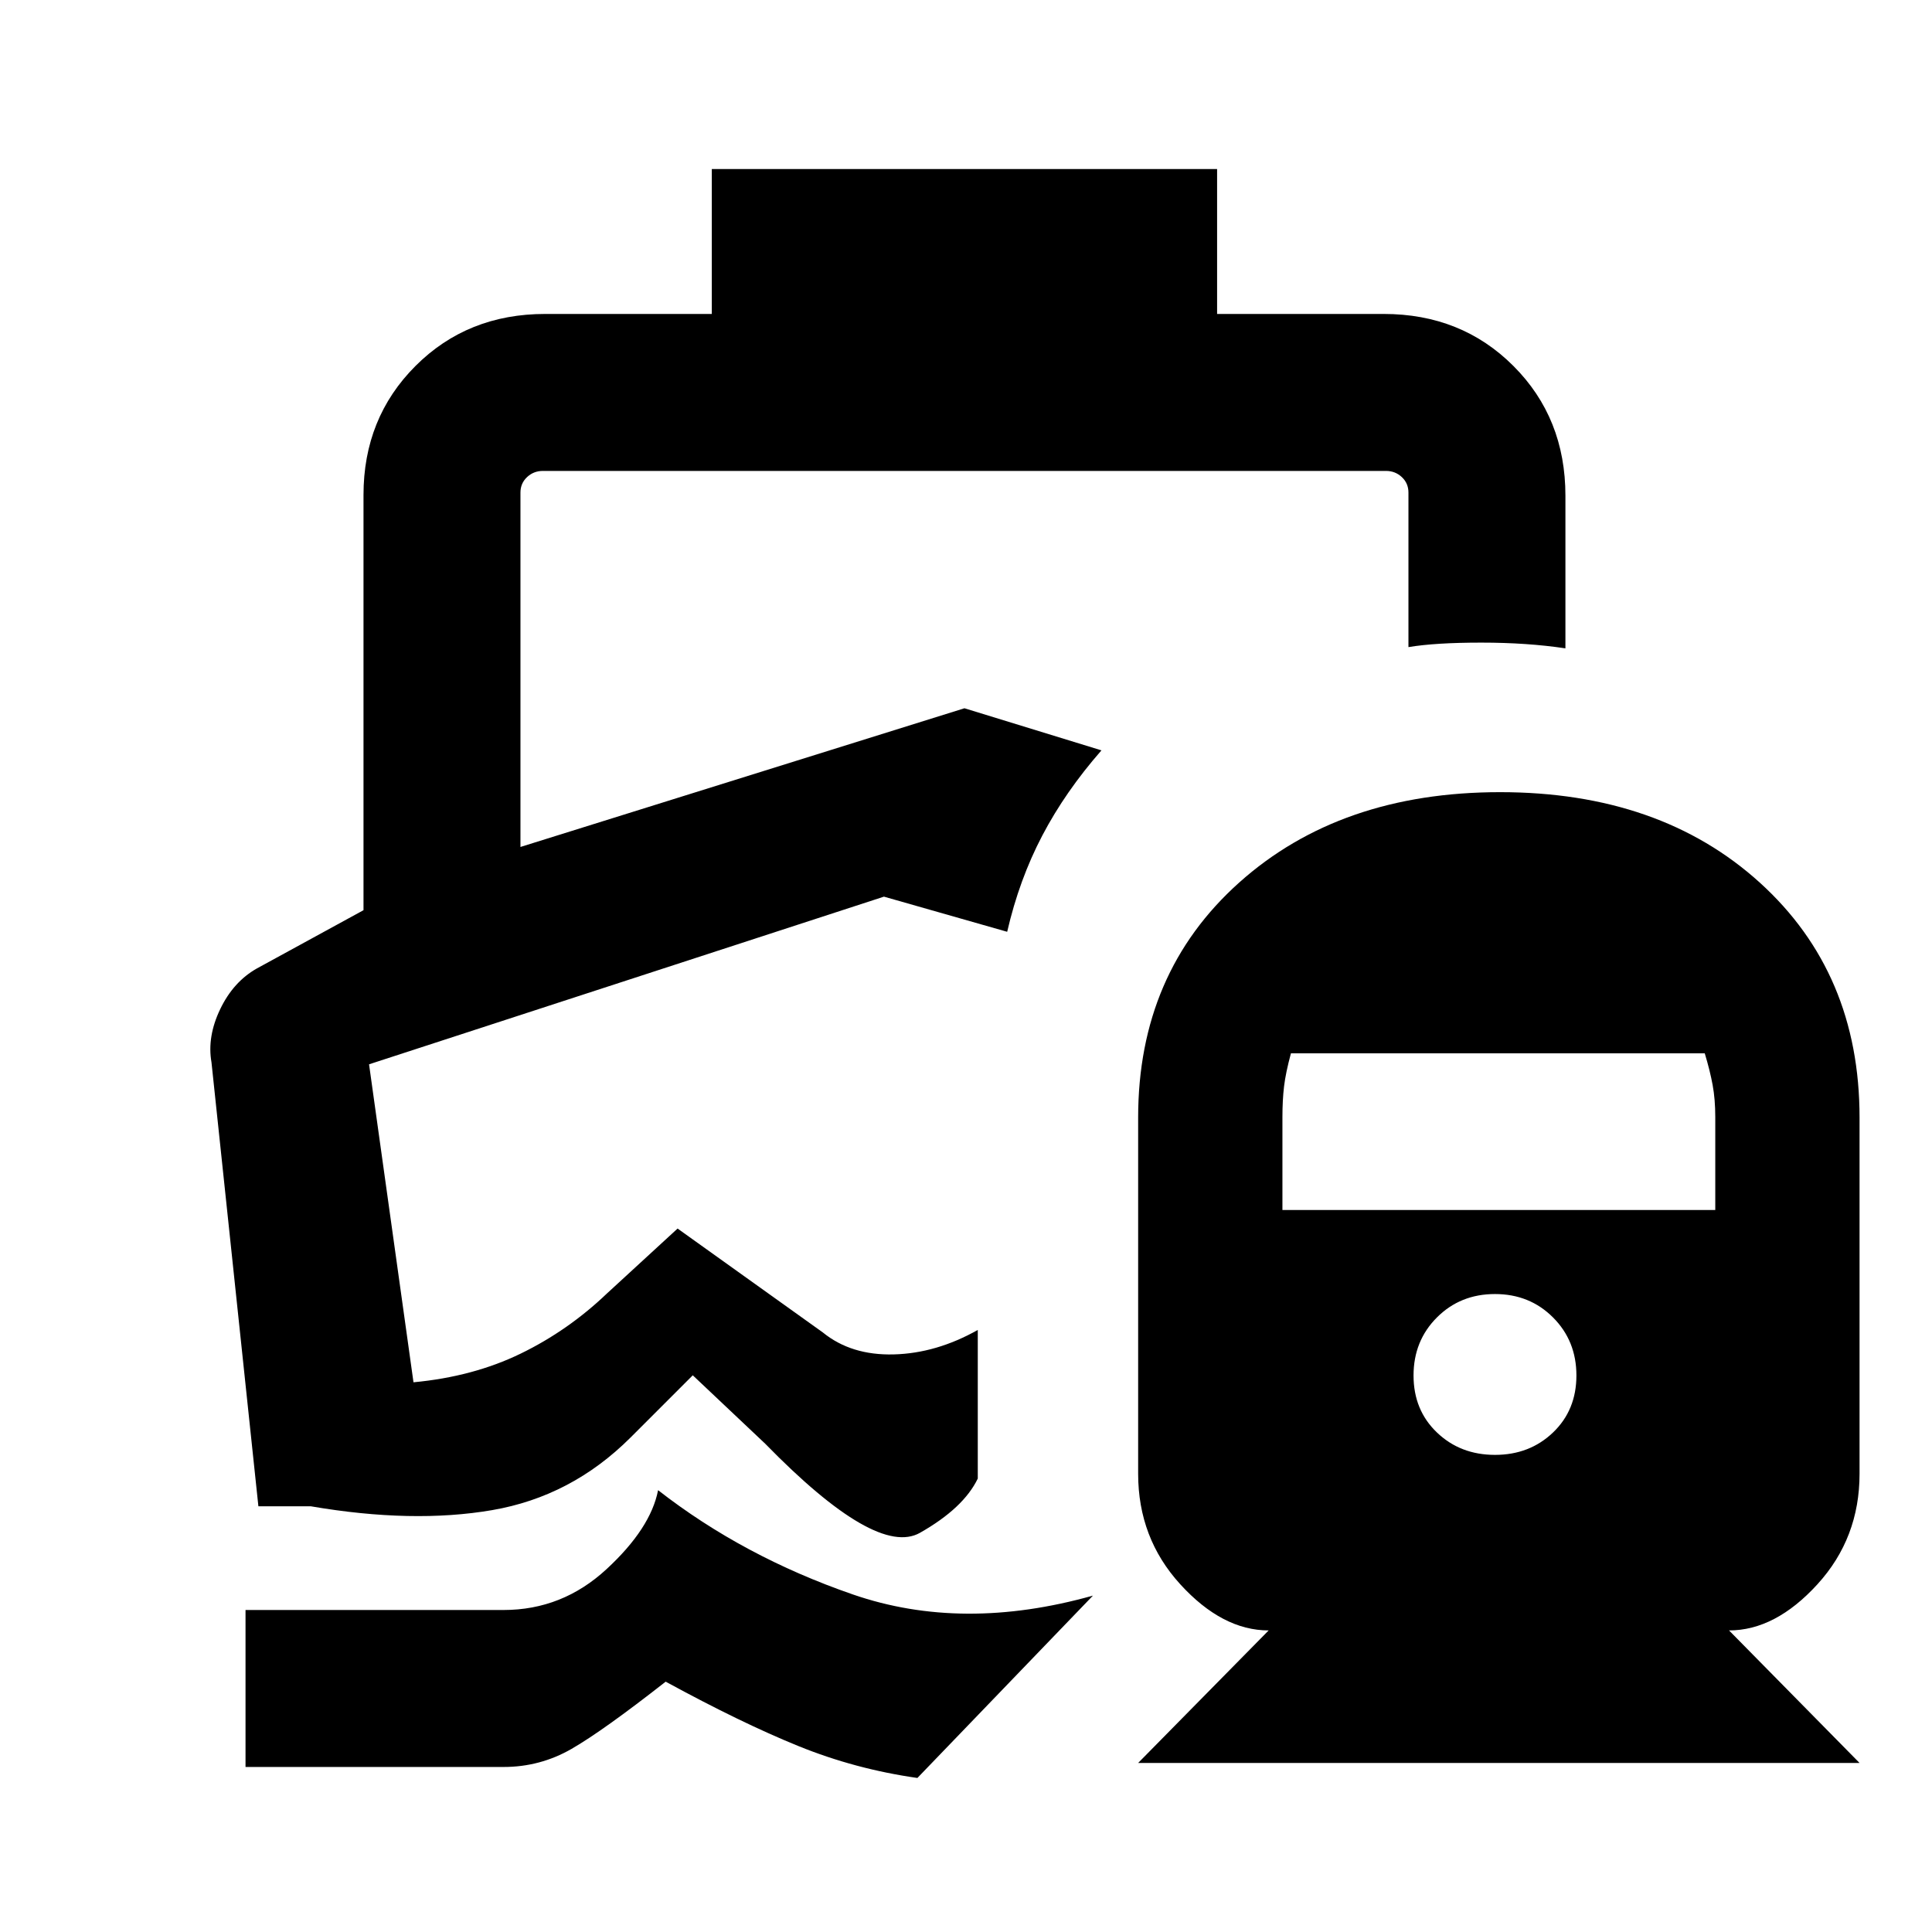 <svg xmlns="http://www.w3.org/2000/svg" height="20" viewBox="0 -960 960 960" width="20"><path d="M500.46-497ZM327-219.54q42.31 33 96.77 51.81 54.46 18.81 119.31.58l-87.23 90.61Q425-80.92 396.73-92.39q-28.27-11.46-65.96-32Q299.65-100 284.02-91q-15.63 9-33.79 9H122v-78h128.23q29.17 0 51.12-20.27 21.96-20.27 25.65-39.27ZM353.69-876h251.08v72h82.77q38.62 0 64.46 25.84 25.85 25.85 25.85 64.47v75.85q-19-2.85-41.81-2.85-22.81 0-36.19 2.23v-76.77q0-4.62-3.27-7.69-3.27-3.08-7.89-3.08H269.77q-4.62 0-7.89 3.08-3.27 3.07-3.27 7.69v176.08l220.62-68.92 68.08 20.92q-17.93 20.46-29.39 42.31Q506.46-523 500.46-497l-61.23-17.46-255.85 83.31 22.08 158q29.62-2.77 53.23-14.23 23.62-11.47 42.93-29.93l35.07-32.23 72.16 51.62q14.07 11.46 35.23 10.92 21.15-.54 41.77-12.15v73.84q-7.08 14.69-28.73 26.96-21.66 12.27-76.89-44.27l-36-34-31 31q-29.31 29.23-68.73 36t-90.11-1.92h-26l-23.31-220.61q-2.23-12.69 4.31-26.35 6.53-13.65 18.23-20.27l53-28.96v-206.3q0-38.28 25.84-64.13Q232.3-804 270.92-804h82.77v-72ZM565.54-84l64.85-65.85q-23.01 0-43.93-22.94-20.92-22.95-20.92-54.9v-177q0-71.83 50.19-116.76 50.19-44.93 129.65-44.93 79.47 0 129.04 44.93Q924-476.52 924-404.69v177q0 31.95-20.92 54.9-20.92 22.94-43.93 22.94L924-84H565.54Zm177.31-153.08q17.21 0 28.83-11.12 11.63-11.12 11.63-28.34 0-17.21-11.63-28.84Q760.06-317 742.85-317q-17.22 0-28.84 11.62-11.63 11.63-11.63 28.84 0 17.22 11.63 28.34 11.62 11.12 28.84 11.12ZM637.23-358.77h215.08v-46.2q0-8.76-1.31-15.89-1.31-7.14-3.92-15.75H641.46q-2.61 9.61-3.42 16.42-.81 6.82-.81 15.22v46.2Z"/></svg>